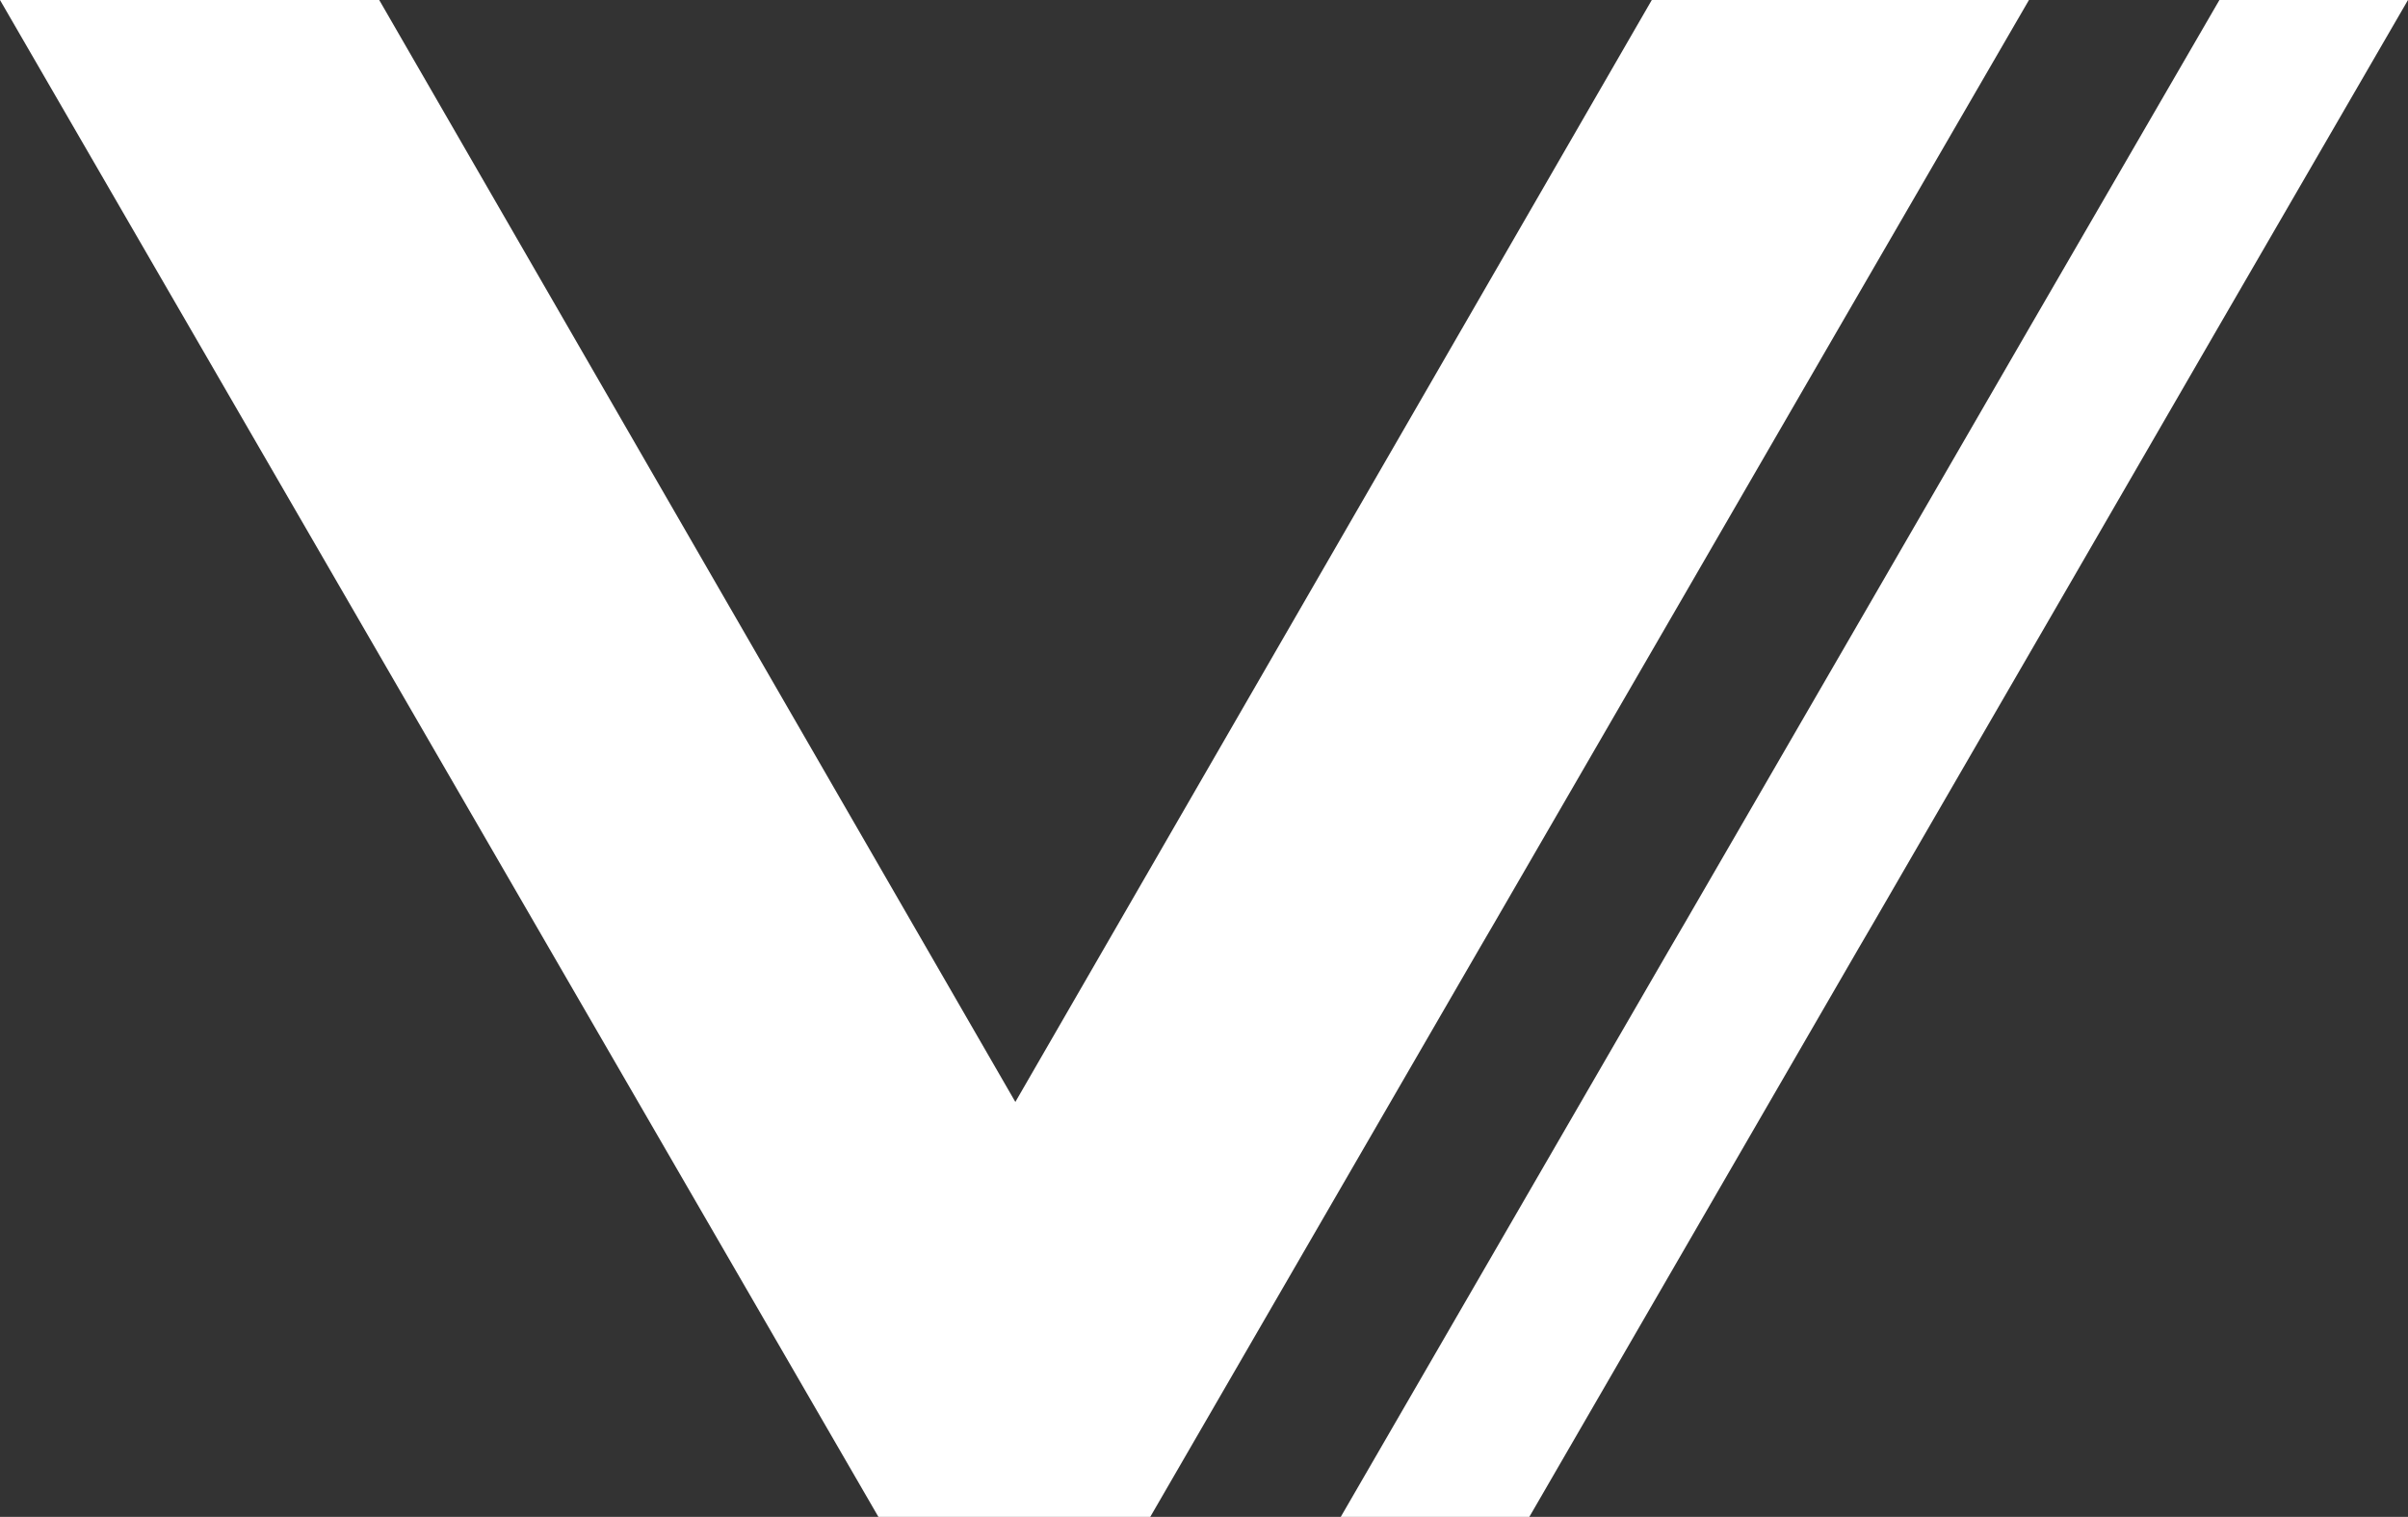 <svg xmlns="http://www.w3.org/2000/svg" viewBox="0 0 133.478 84.085"><rect x="0" y="0" width="133.478" height="84.085" fill="#333333" stroke="none"/><defs><style>.cls-1{fill:#fff;}</style></defs><title>Datový zdroj 5průhledné pozadí</title><g id="Vrstva_2" data-name="Vrstva 2"><g id="Vrstva_5" data-name="Vrstva 5"><path class="cls-1" d="M91.56.001,63.711,48.222,56.282,61.084,21.021.001H0L48.691,84.084H63.76L82.039,52.52l.795-1.363L93.393,32.927l8.515-14.711L112.467.001Z"/><polygon class="cls-1" points="133.478 0 122.918 18.216 114.404 32.928 103.847 51.157 103.051 52.519 84.772 84.085 74.319 84.085 92.597 52.519 93.393 51.157 103.95 32.928 112.464 18.216 123.025 0 133.478 0"/></g></g></svg>
